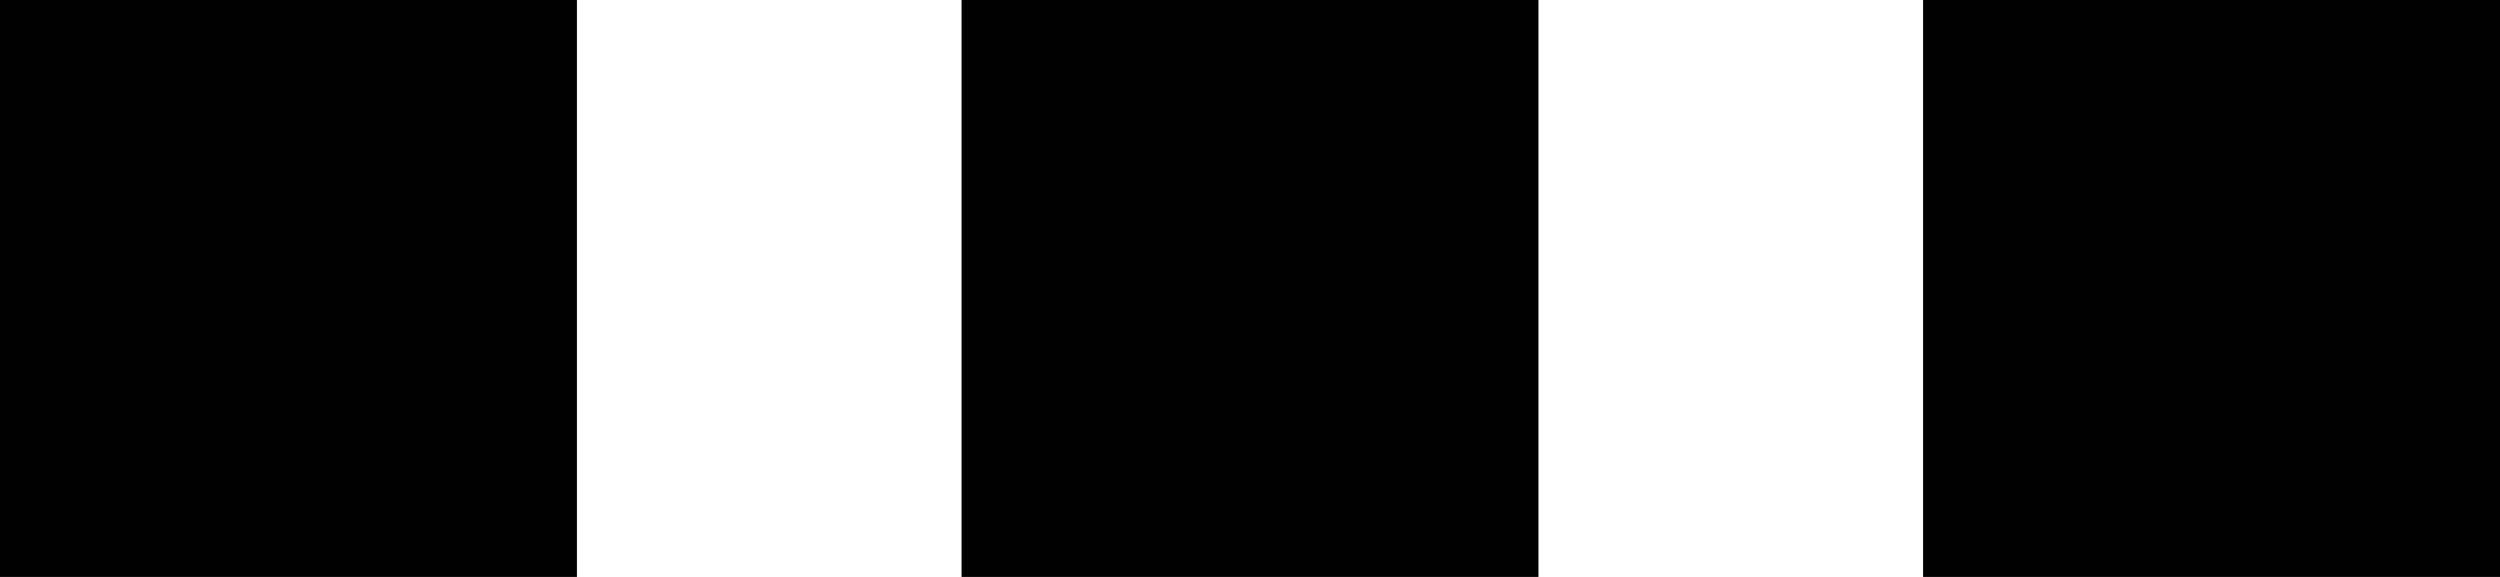 <svg viewBox="0 0 416 96">
  <path
    d="M 0 96 L 0 0 L 96 0 L 96 96 L 0 96 L 0 96 Z M 160 96 L 160 0 L 256 0 L 256 96 L 160 96 L 160 96 Z M 320 0 L 416 0 L 416 96 L 320 96 L 320 0 L 320 0 Z"
  />
</svg>